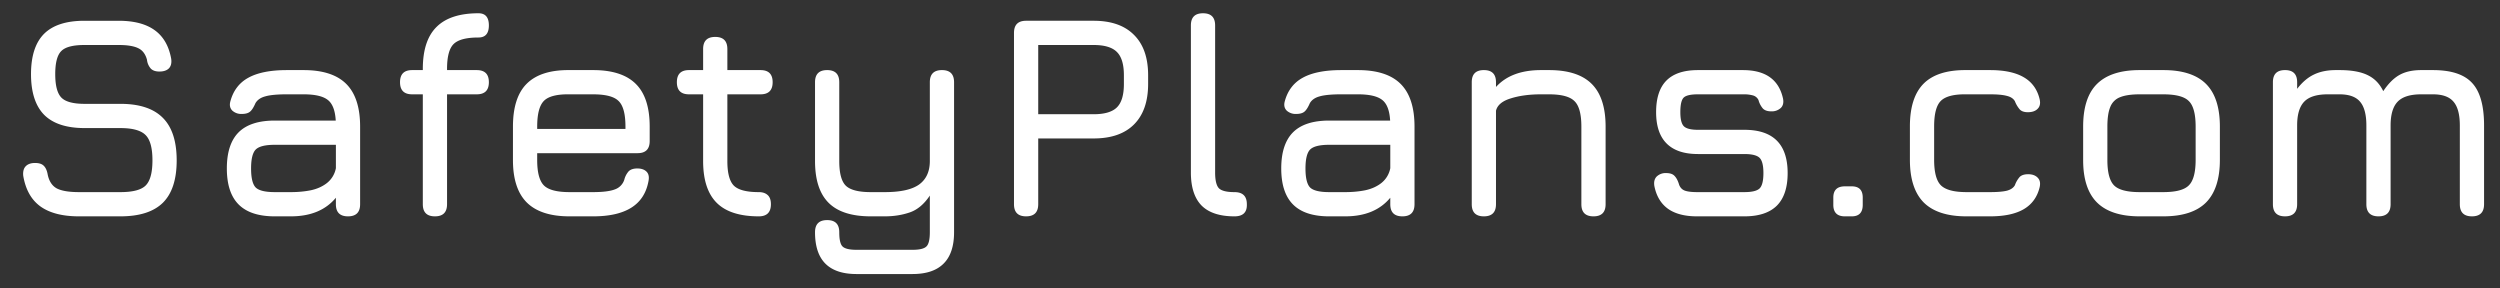 <svg viewBox="0 0 104 12" fill="#fff" xmlns="http://www.w3.org/2000/svg"><rect x="0" y="0" width="104" height="12" fill="#333333" stroke="none"/><path d="M3.282 9c-.684 0-1.218-.138-1.602-.414-.38-.276-.618-.702-.714-1.278-.016-.176.02-.308.108-.396.088-.088.216-.132.384-.132s.29.04.366.12c.08.08.134.204.162.372.06.276.188.466.384.57.2.1.504.15.912.15H5.01c.516 0 .866-.092 1.05-.276.188-.188.282-.536.282-1.044 0-.516-.096-.868-.288-1.056-.192-.192-.54-.288-1.044-.288H3.522c-.756 0-1.318-.184-1.686-.552-.364-.372-.546-.936-.546-1.692 0-.752.18-1.31.54-1.674.364-.364.924-.546 1.68-.546h1.428c.636 0 1.134.13 1.494.39.364.26.594.658.69 1.194.024.172-.008.304-.096.396-.088.088-.22.132-.396.132-.16 0-.28-.042-.36-.126a.66.66 0 01-.156-.366c-.064-.236-.186-.396-.366-.48-.18-.088-.45-.132-.81-.132H3.51c-.48 0-.802.086-.966.258-.164.168-.246.486-.246.954 0 .472.084.796.252.972.168.176.492.264.972.264H5.01c.788 0 1.374.192 1.758.576.388.384.582.976.582 1.776 0 .796-.192 1.384-.576 1.764C6.39 8.812 5.802 9 5.01 9H3.282zm8.147 0c-.672 0-1.172-.164-1.5-.492-.328-.328-.492-.828-.492-1.5s.162-1.172.486-1.5c.328-.328.83-.492 1.506-.492h2.538c-.024-.42-.134-.706-.33-.858-.196-.156-.532-.234-1.008-.234h-.696c-.4 0-.698.028-.894.084-.196.052-.334.148-.414.288-.072.168-.146.284-.222.348-.076.064-.19.096-.342.096a.549.549 0 01-.396-.138c-.096-.096-.124-.222-.084-.378.12-.452.37-.782.75-.99.384-.212.918-.318 1.602-.318h.696c.8 0 1.392.192 1.776.576.384.384.576.976.576 1.776v3.228c0 .336-.168.504-.504.504-.336 0-.504-.168-.504-.504v-.27C13.545 8.742 12.92 9 12.1 9h-.672zm0-1.008h.672c.296 0 .574-.026.834-.078.26-.056.482-.156.666-.3a1.03 1.03 0 00.372-.618v-.972h-2.544c-.396 0-.66.066-.792.198-.128.132-.192.394-.192.786 0 .396.064.66.192.792.132.128.396.192.792.192zM18.093 9c-.336 0-.504-.168-.504-.504V3.924h-.444c-.336 0-.504-.168-.504-.504 0-.336.168-.504.504-.504h.444v-.048c0-.788.19-1.37.57-1.746.38-.38.962-.57 1.746-.57.288 0 .432.168.432.504 0 .336-.144.504-.432.504-.504 0-.848.09-1.032.27-.184.18-.276.526-.276 1.038v.048h1.236c.336 0 .504.168.504.504 0 .336-.168.504-.504.504h-1.236v4.572c0 .336-.168.504-.504.504zm4.254-2.628v.288c0 .516.094.868.282 1.056.188.184.542.276 1.062.276h.984c.408 0 .71-.038.906-.114a.629.629 0 00.39-.402.836.836 0 01.18-.348c.08-.08.2-.12.36-.12.168 0 .296.044.384.132.088.088.116.216.084.384-.088.496-.324.866-.708 1.11-.384.244-.916.366-1.596.366h-.984c-.796 0-1.388-.192-1.776-.576-.384-.384-.576-.972-.576-1.764V5.268c0-.812.192-1.408.576-1.788.388-.384.98-.572 1.776-.564h.984c.8 0 1.392.192 1.776.576.384.38.576.972.576 1.776v.6c0 .336-.168.504-.504.504h-4.176zm1.344-2.448c-.52-.008-.874.082-1.062.27-.188.188-.282.546-.282 1.074v.096h3.672v-.096c0-.524-.094-.878-.282-1.062-.184-.188-.538-.282-1.062-.282h-.984zM31.566 9c-.792 0-1.376-.188-1.752-.564-.376-.376-.564-.956-.564-1.74V3.924h-.588c-.336 0-.504-.168-.504-.504 0-.336.168-.504.504-.504h.588V2.04c0-.336.168-.504.504-.504.336 0 .504.168.504.504v.876h1.38c.336 0 .504.168.504.504 0 .336-.168.504-.504.504h-1.38v2.772c0 .508.092.852.276 1.032.184.176.528.264 1.032.264.156 0 .278.04.366.12.092.08.138.208.138.384 0 .336-.168.504-.504.504zm4.067 2.4c-.58 0-1.014-.146-1.302-.438-.284-.288-.426-.722-.426-1.302 0-.336.168-.504.504-.504.336 0 .504.168.504.504 0 .3.044.496.132.588.092.096.288.144.588.144h2.328c.296 0 .49-.048.582-.144.092-.092.138-.288.138-.588V8.136c-.24.36-.52.594-.84.702-.316.108-.66.162-1.032.162h-.588c-.792 0-1.376-.188-1.752-.564-.376-.376-.564-.956-.564-1.74V3.42c0-.336.168-.504.504-.504.336 0 .504.168.504.504v3.276c0 .504.09.846.27 1.026.184.18.53.27 1.038.27h.588c.656 0 1.132-.106 1.428-.318.296-.216.444-.542.444-.978V3.42c0-.336.168-.504.504-.504.336 0 .504.168.504.504v6.24c0 .58-.144 1.014-.432 1.302-.288.292-.72.438-1.296.438h-2.328zM42.686 9c-.336 0-.504-.168-.504-.504V1.368c0-.336.168-.504.504-.504h2.808c.732 0 1.292.196 1.68.588.392.388.588.948.588 1.68v.36c0 .732-.196 1.294-.588 1.686-.388.388-.948.582-1.68.582H43.19v2.736c0 .336-.168.504-.504.504zm.504-4.248h2.304c.456 0 .78-.096.972-.288.192-.192.288-.516.288-.972v-.36c0-.452-.096-.774-.288-.966-.192-.196-.516-.294-.972-.294H43.19v2.88zM51.353 9c-.612 0-1.068-.15-1.368-.45-.296-.304-.444-.762-.444-1.374v-6.12c0-.336.168-.504.504-.504.336 0 .504.168.504.504v6.12c0 .324.052.542.156.654.108.108.324.162.648.162.344 0 .516.168.516.504.012.336-.16.504-.516.504zm3.939 0c-.672 0-1.172-.164-1.5-.492-.328-.328-.492-.828-.492-1.5s.162-1.172.486-1.5c.328-.328.83-.492 1.506-.492h2.538c-.024-.42-.134-.706-.33-.858-.196-.156-.532-.234-1.008-.234h-.696c-.4 0-.698.028-.894.084-.196.052-.334.148-.414.288-.072.168-.146.284-.222.348-.076.064-.19.096-.342.096a.549.549 0 01-.396-.138c-.096-.096-.124-.222-.084-.378.12-.452.37-.782.75-.99.384-.212.918-.318 1.602-.318h.696c.8 0 1.392.192 1.776.576.384.384.576.976.576 1.776v3.228c0 .336-.168.504-.504.504-.336 0-.504-.168-.504-.504v-.27c-.428.516-1.052.774-1.872.774h-.672zm0-1.008h.672c.296 0 .574-.026.834-.078.26-.056.482-.156.666-.3a1.03 1.03 0 00.372-.618v-.972h-2.544c-.396 0-.66.066-.792.198-.128.132-.192.394-.192.786 0 .396.064.66.192.792.132.128.396.192.792.192zM61.729 9c-.336 0-.504-.168-.504-.504V3.42c0-.336.168-.504.504-.504.336 0 .504.168.504.504v.198c.424-.468 1.048-.702 1.872-.702h.336c.8 0 1.392.192 1.776.576.384.384.576.976.576 1.776v3.228c0 .336-.168.504-.504.504-.336 0-.504-.168-.504-.504V5.268c0-.524-.096-.878-.288-1.062-.188-.188-.54-.282-1.056-.282h-.336c-.48 0-.898.056-1.254.168-.356.108-.562.28-.618.516v3.888c0 .336-.168.504-.504.504zm8.869 0c-.508 0-.91-.104-1.206-.312-.296-.212-.486-.528-.57-.948-.028-.168.004-.3.096-.396a.535.535 0 01.396-.144c.164 0 .282.042.354.126.076.08.138.202.186.366.048.12.128.2.24.24.116.04.284.06.504.06h1.968c.312 0 .522-.05.63-.15.108-.104.162-.318.162-.642 0-.32-.054-.532-.162-.636-.108-.104-.318-.156-.63-.156h-1.932c-.576 0-1.01-.146-1.302-.438-.292-.292-.438-.726-.438-1.302 0-.588.142-1.026.426-1.314.288-.292.726-.438 1.314-.438h1.872c.94 0 1.496.396 1.668 1.188.032.168 0 .298-.096.39a.549.549 0 01-.396.138c-.156 0-.272-.04-.348-.12a.89.89 0 01-.18-.348.364.364 0 00-.222-.192 1.429 1.429 0 00-.426-.048h-1.872c-.304 0-.502.046-.594.138-.092.092-.138.294-.138.606 0 .288.048.482.144.582.1.1.296.15.588.15h1.932c.6 0 1.05.15 1.35.45.3.3.45.75.45 1.35 0 .604-.15 1.056-.45 1.356-.3.296-.75.444-1.35.444h-1.968zm6.148 0c-.32 0-.48-.16-.48-.48v-.3c0-.312.16-.468.48-.468h.288c.304 0 .456.156.456.468v.3c0 .32-.152.48-.456.48h-.288zm5.058 0c-.796 0-1.388-.192-1.776-.576-.384-.388-.576-.98-.576-1.776V5.256c0-.8.19-1.392.57-1.776.384-.384.978-.572 1.782-.564h.984c.596 0 1.064.1 1.404.3.344.2.564.508.66.924.036.168.006.298-.09.39-.092.092-.226.138-.402.138-.156 0-.27-.04-.342-.12a1.181 1.181 0 01-.198-.336c-.06-.108-.17-.182-.33-.222-.16-.044-.394-.066-.702-.066h-.984c-.516-.008-.87.082-1.062.27-.188.184-.282.538-.282 1.062v1.392c0 .52.094.874.282 1.062.192.188.546.282 1.062.282h.984c.308 0 .542-.02.702-.06.16-.044.27-.12.33-.228a1.07 1.07 0 01.198-.342c.076-.076.194-.114.354-.114.168 0 .298.046.39.138.096.092.126.222.09.39-.096.412-.316.72-.66.924-.34.2-.808.3-1.404.3h-.984zm7.207 0c-.796 0-1.388-.192-1.776-.576-.384-.384-.576-.972-.576-1.764V5.268c0-.804.192-1.396.576-1.776.388-.384.98-.576 1.776-.576h.984c.8 0 1.392.192 1.776.576.384.384.576.976.576 1.776v1.38c0 .796-.192 1.388-.576 1.776-.384.384-.976.576-1.776.576h-.984zm-1.344-2.34c0 .516.094.868.282 1.056.188.184.542.276 1.062.276h.984c.524 0 .878-.094 1.062-.282.188-.188.282-.542.282-1.062v-1.38c0-.524-.094-.878-.282-1.062-.184-.188-.538-.282-1.062-.282h-.984c-.348 0-.62.04-.816.12a.707.707 0 00-.408.408c-.08.192-.12.464-.12.816V6.66zm13.546-3.744c.756 0 1.298.178 1.626.534.332.356.498.946.498 1.77v3.276c0 .336-.168.504-.504.504-.336 0-.504-.168-.504-.504V5.22c0-.456-.088-.786-.264-.99-.172-.204-.456-.306-.852-.306h-.492c-.456 0-.782.102-.978.306-.196.204-.294.534-.294.99v3.276c0 .336-.168.504-.504.504-.336 0-.504-.168-.504-.504V5.22c0-.456-.088-.786-.264-.99-.172-.204-.456-.306-.852-.306h-.492c-.456 0-.782.102-.978.306-.196.204-.294.534-.294.99v3.276c0 .336-.168.504-.504.504-.336 0-.504-.168-.504-.504V3.42c0-.336.168-.504.504-.504.336 0 .504.168.504.504v.276c.212-.276.444-.474.696-.594.256-.124.56-.186.912-.186h.156c.496 0 .886.07 1.17.21.284.136.5.358.648.666.212-.316.436-.54.672-.672.24-.136.542-.204.906-.204h.492z"/></svg>